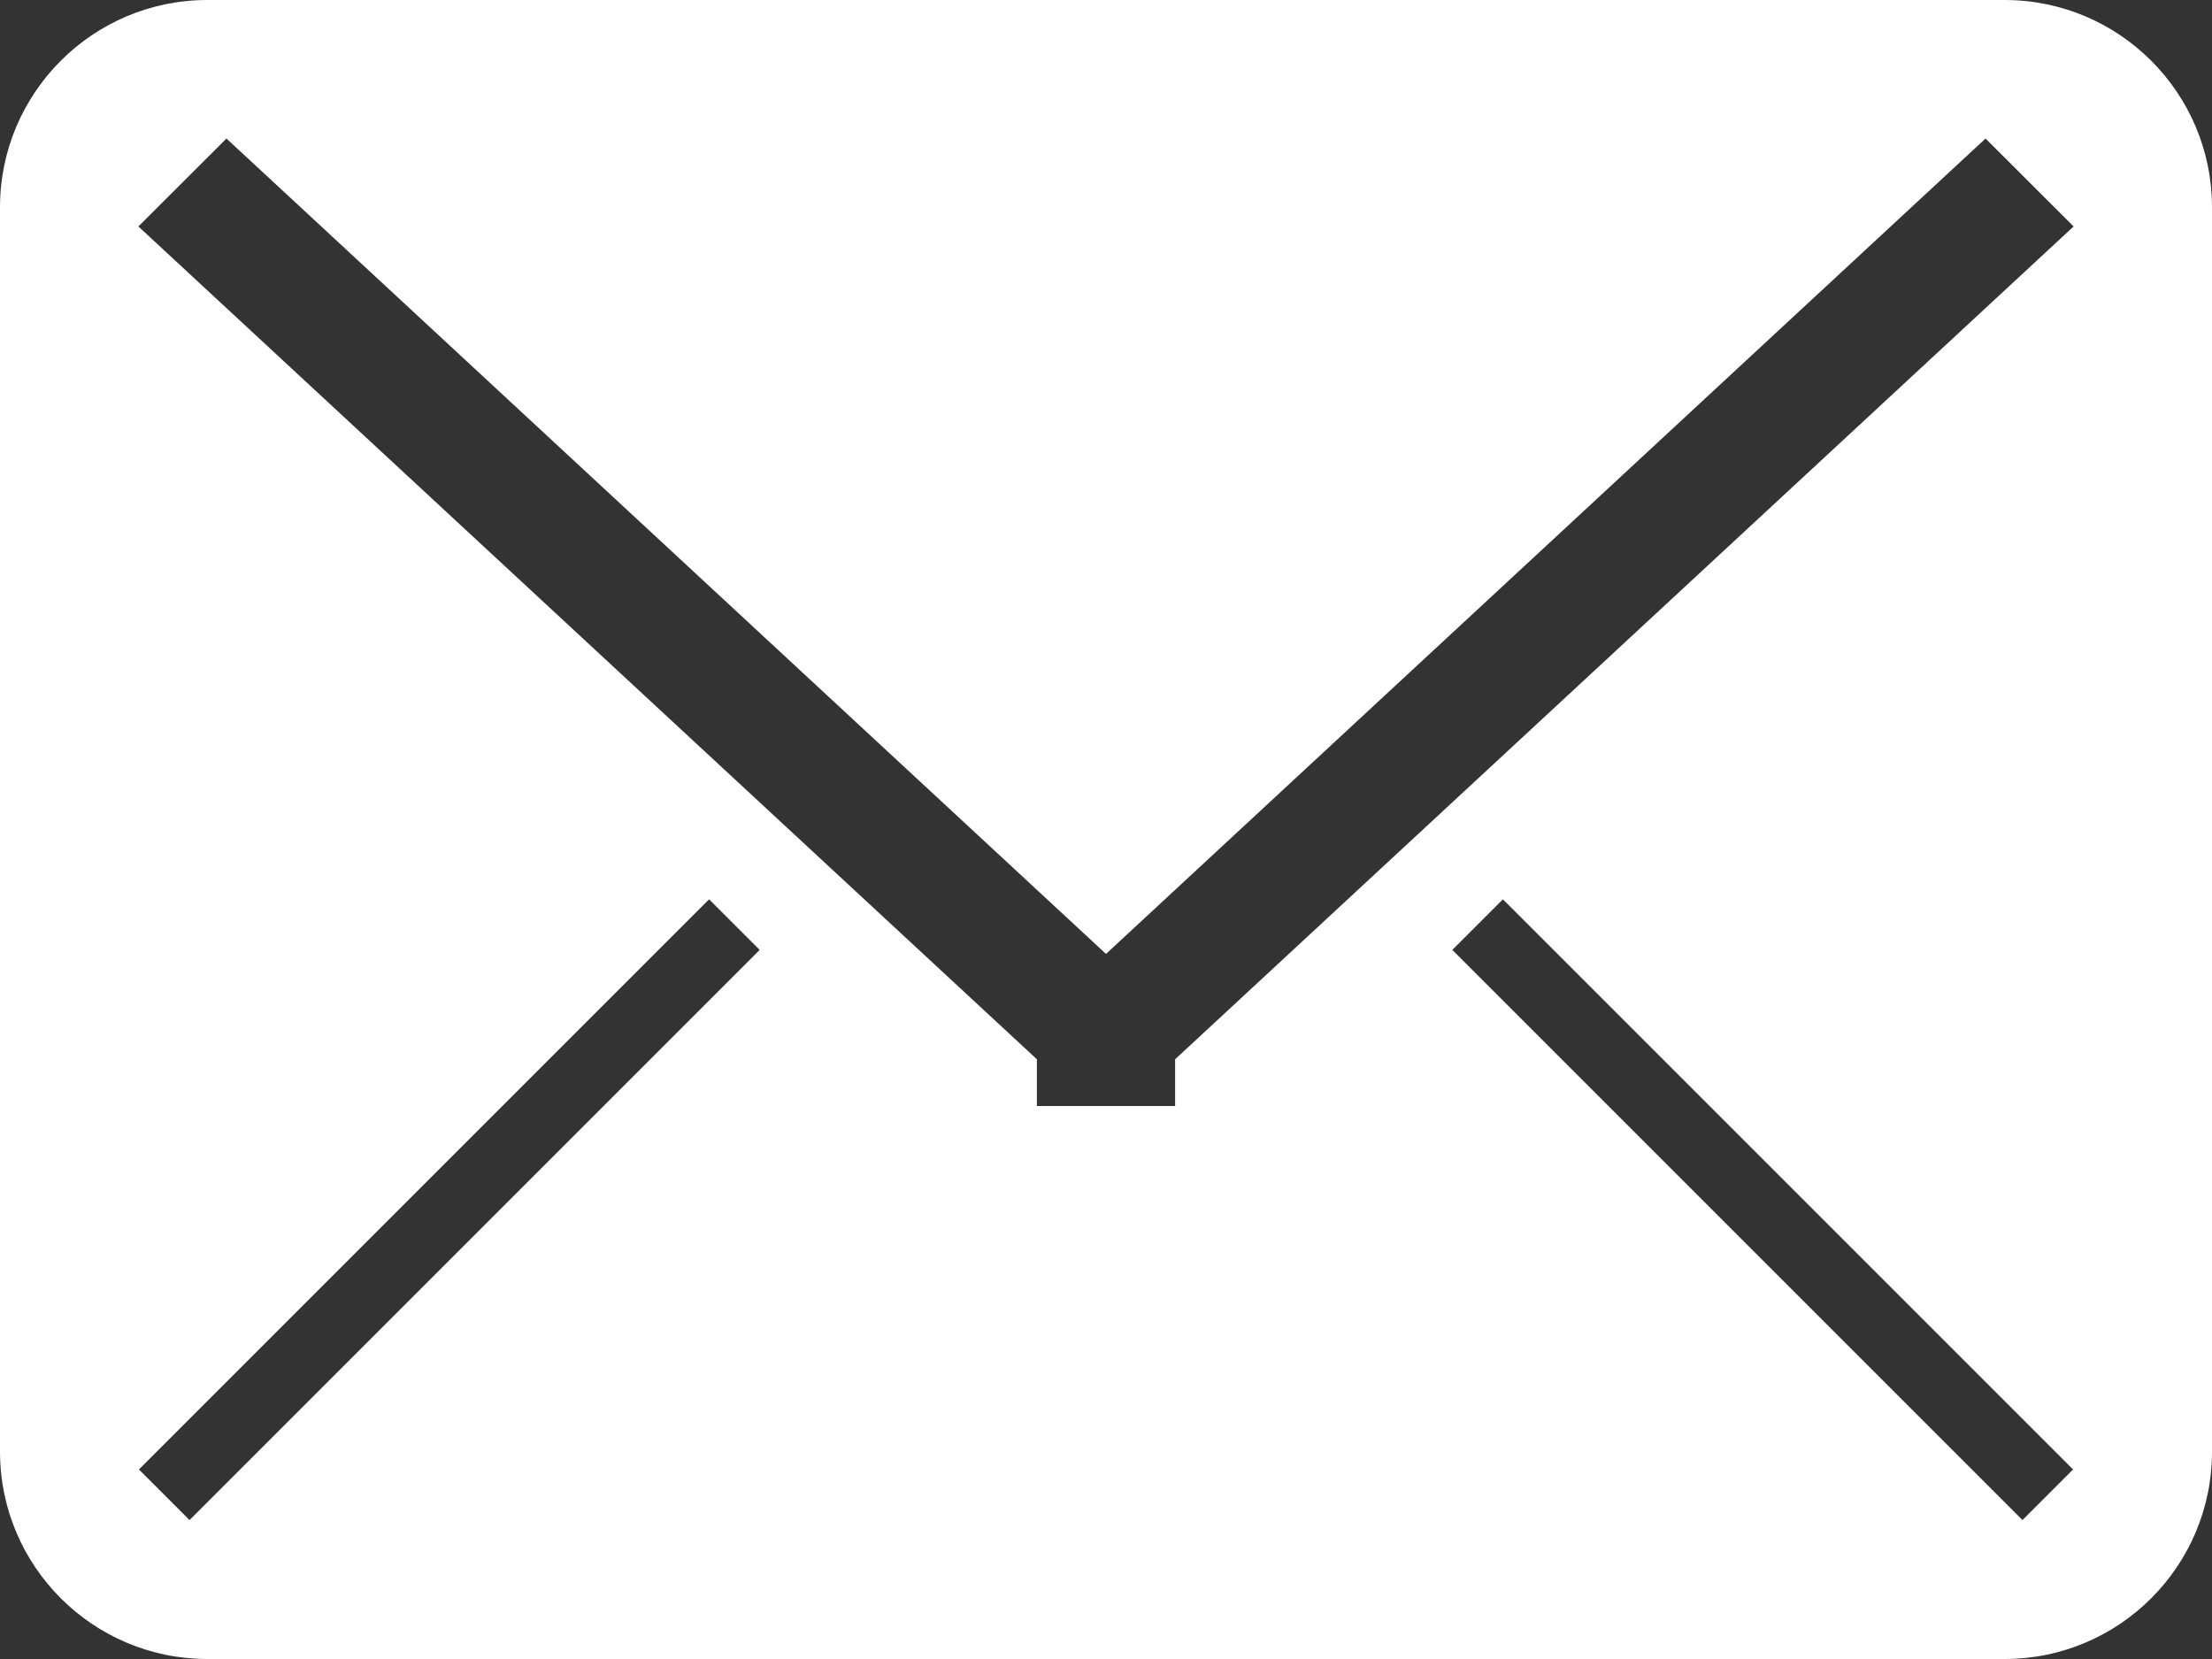 <svg version="1.1" xmlns="http://www.w3.org/2000/svg" xmlns:xlink="http://www.w3.org/1999/xlink" x="0px" y="0px"
	 width="16px" height="12px" viewBox="0 0 16 12" enable-background="new 0 0 16 12" xml:space="preserve">
<rect x="0" y="0" width="16" height="12" fill="#333333" stroke="none"/>
<path fill-rule="evenodd" clip-rule="evenodd" fill="#FFFFFF" d="M1.5,0h13C15.328,0,16,0.672,16,1.5v9c0,0.828-0.672,1.5-1.5,1.5
	h-13C0.672,12,0,11.328,0,10.5v-9C0,0.672,0.672,0,1.5,0z M8.5,7.662V8h-1V7.662L1.001,1.638l0.637-0.636L8,6.9l6.362-5.898
	l0.637,0.636L8.5,7.662z M5.495,6.871l-4.124,4.124l-0.366-0.366l4.124-4.124L5.495,6.871z M14.995,10.629l-0.366,0.366
	l-4.124-4.124l0.366-0.366L14.995,10.629z"/>
</svg>
